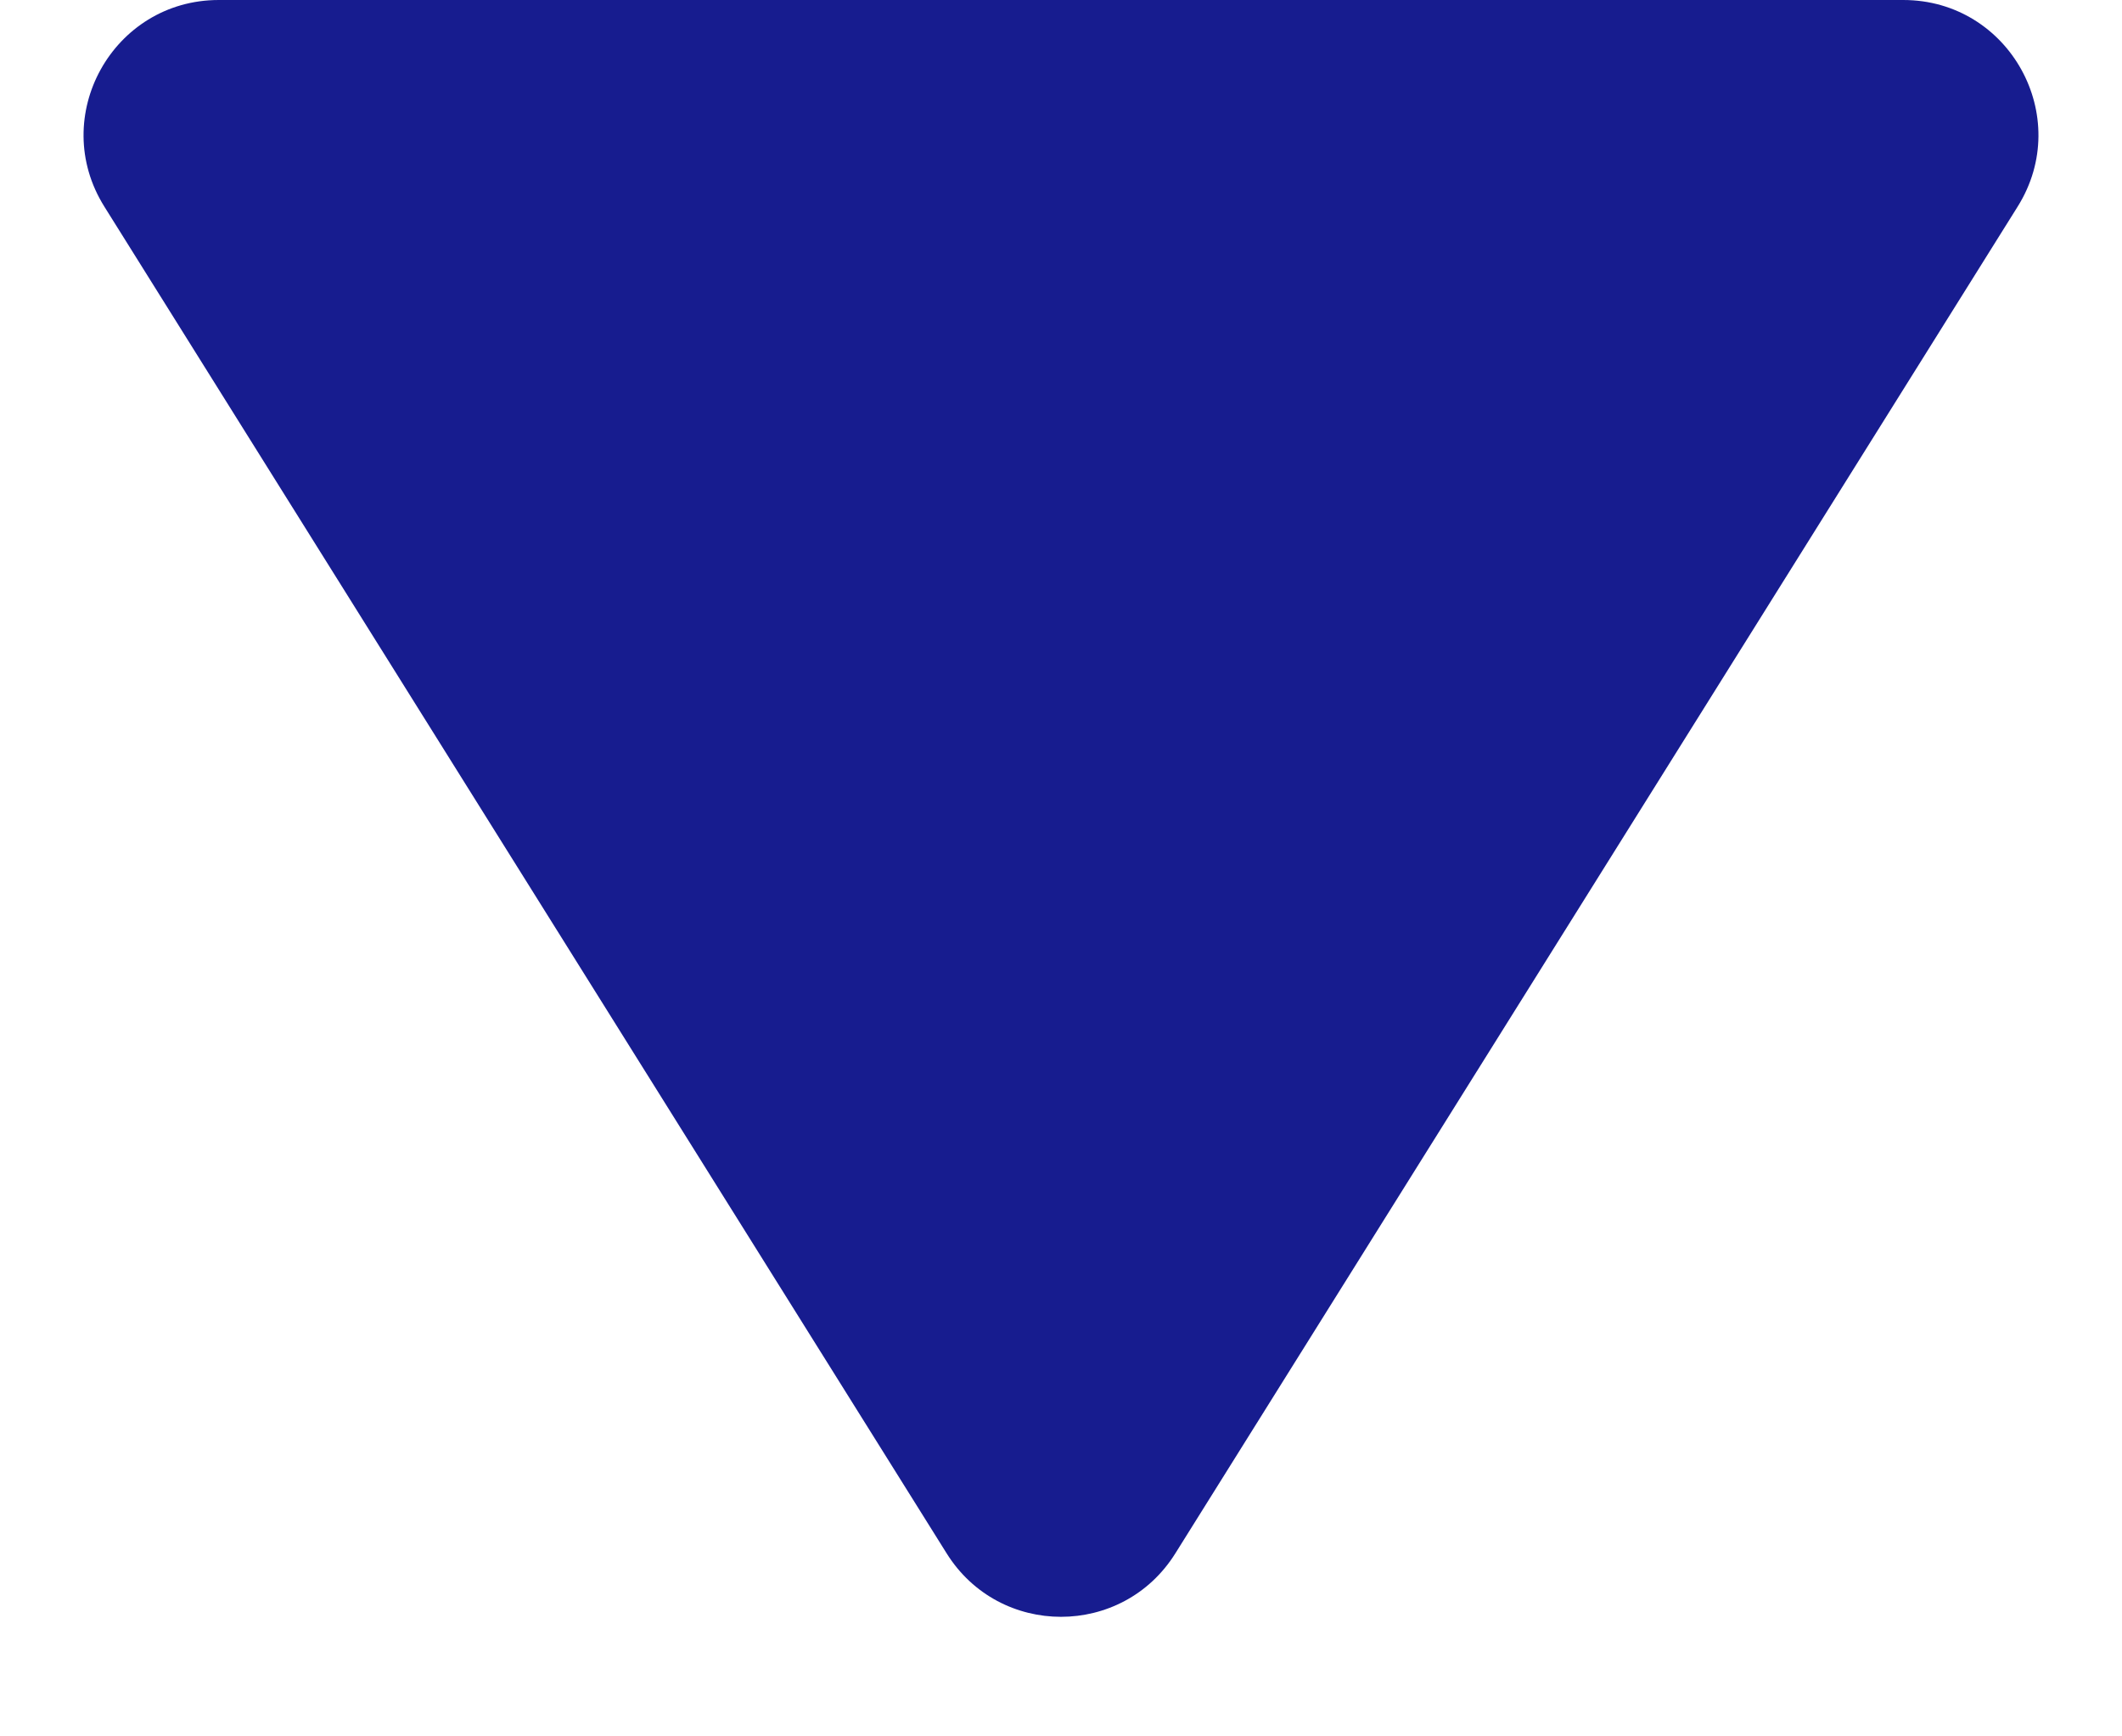 <svg width="11" height="9" viewBox="0 0 11 9" fill="none" xmlns="http://www.w3.org/2000/svg">
<path id="Polygon 5" d="M6.093 8.051C5.819 8.49 5.181 8.49 4.907 8.051L0.541 1.071C0.249 0.605 0.584 4.43095e-08 1.134 -3.76509e-09L9.866 -7.67088e-07C10.416 -8.15162e-07 10.751 0.605 10.459 1.071L6.093 8.051Z" fill="#171C8F"/>
</svg>
